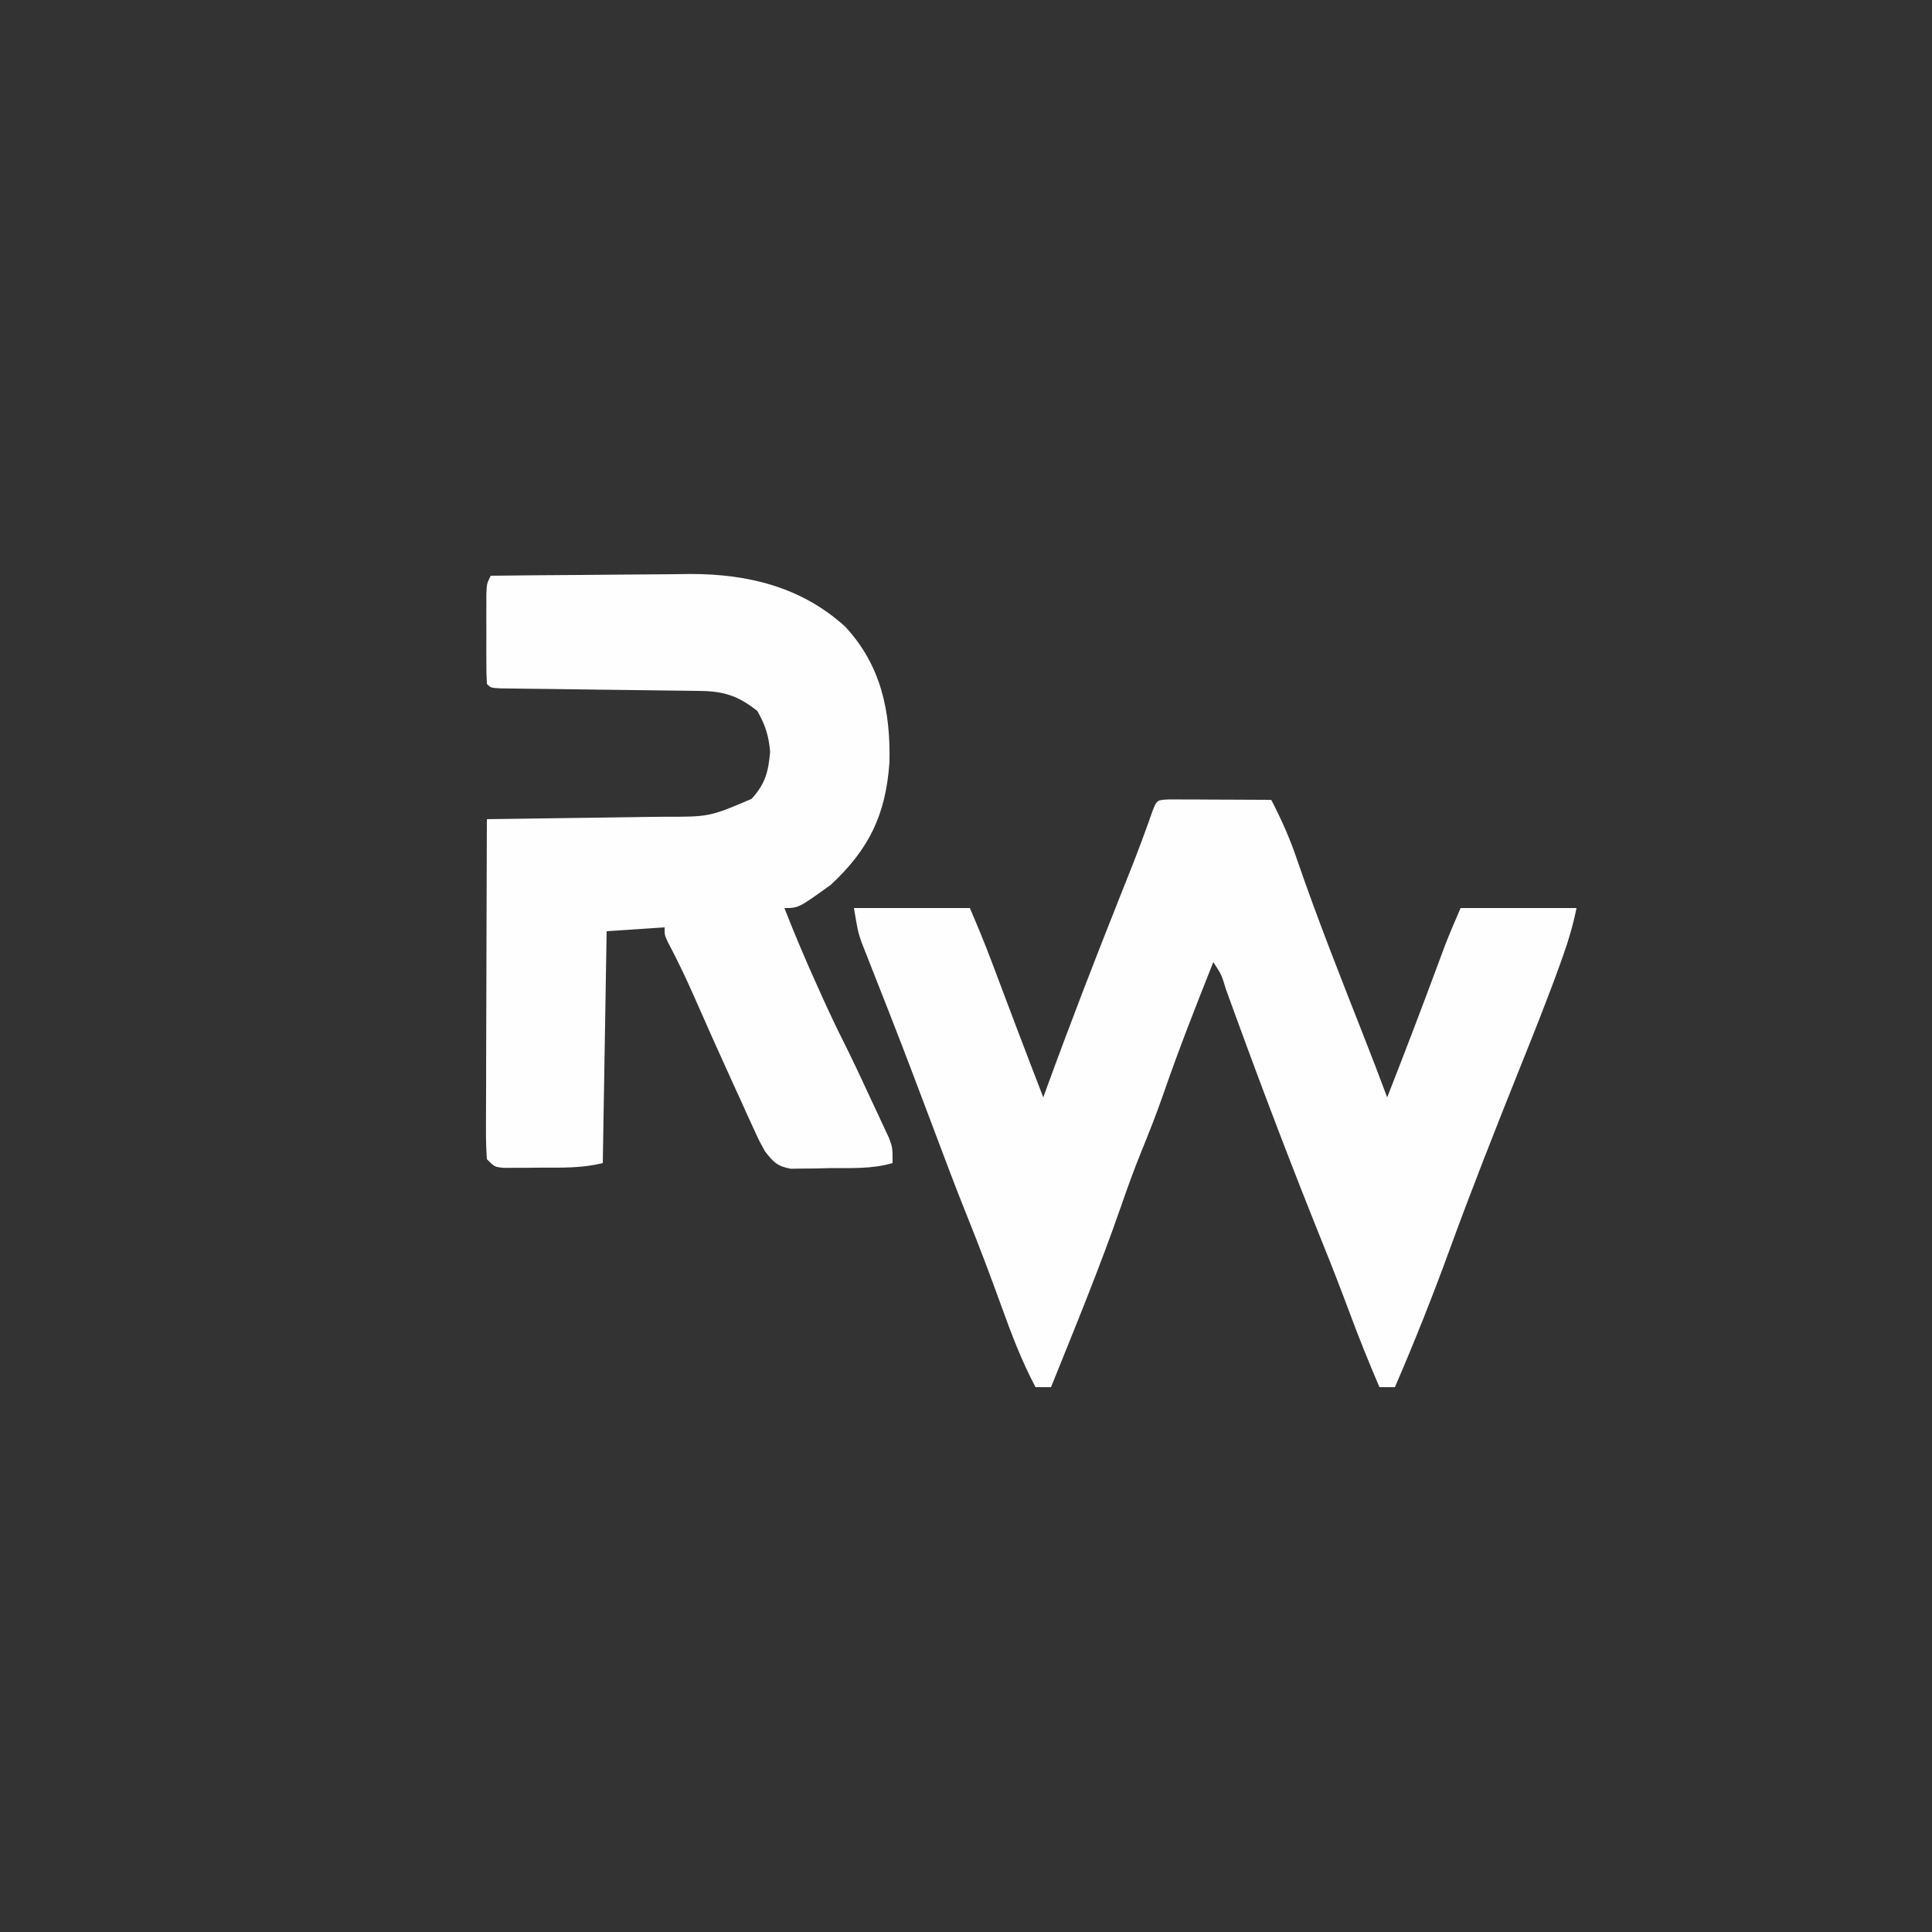 <?xml version="1.0" encoding="UTF-8"?>
<svg version="1.1" xmlns="http://www.w3.org/2000/svg" width="500" height="500">
<rect width="100%" height="100%" fill="#333333" stroke="none"/>
<path d="M0 0 C1.21 0.005 2.419 0.01 3.666 0.016 C4.971 0.019 6.276 0.022 7.621 0.026 C9.01 0.034 10.398 0.042 11.787 0.051 C13.179 0.056 14.572 0.061 15.965 0.065 C19.385 0.077 22.804 0.093 26.224 0.114 C28.9 5.265 31.134 10.303 32.974 15.801 C38.255 31.133 44.233 46.211 50.167 61.3 C52.233 66.555 54.257 71.821 56.224 77.114 C60.628 65.899 64.924 54.648 69.115 43.352 C69.476 42.382 69.837 41.413 70.209 40.414 C70.526 39.56 70.842 38.706 71.169 37.826 C72.441 34.556 73.842 31.338 75.224 28.114 C85.124 28.114 95.024 28.114 105.224 28.114 C104.364 32.416 103.206 36.355 101.74 40.465 C101.479 41.199 101.219 41.932 100.951 42.688 C97.599 52.002 93.9 61.18 90.222 70.369 C84.096 85.682 78.043 101.005 72.393 116.501 C68.011 128.507 63.299 140.382 58.224 152.114 C56.904 152.114 55.584 152.114 54.224 152.114 C51.466 145.669 48.845 139.188 46.412 132.614 C44.19 126.617 41.866 120.669 39.474 114.739 C31.769 95.61 24.408 76.331 17.342 56.957 C17.021 56.08 16.7 55.203 16.37 54.299 C15.742 52.581 15.117 50.861 14.495 49.141 C13.353 45.341 13.353 45.341 11.224 42.114 C6.742 53.407 2.289 64.693 -1.677 76.18 C-3.472 81.345 -5.467 86.407 -7.533 91.469 C-9.357 95.973 -11.002 100.521 -12.588 105.114 C-18.086 120.984 -24.501 136.537 -30.776 152.114 C-32.096 152.114 -33.416 152.114 -34.776 152.114 C-38.398 145.311 -41.036 138.293 -43.651 131.051 C-46.463 123.302 -49.353 115.603 -52.44 107.959 C-55.553 100.225 -58.468 92.417 -61.401 84.614 C-64.993 75.065 -68.597 65.523 -72.319 56.024 C-72.597 55.311 -72.876 54.598 -73.163 53.863 C-74.479 50.501 -75.8 47.141 -77.132 43.785 C-77.598 42.596 -78.065 41.406 -78.545 40.18 C-78.954 39.148 -79.362 38.116 -79.783 37.053 C-80.776 34.114 -80.776 34.114 -81.776 28.114 C-71.876 28.114 -61.976 28.114 -51.776 28.114 C-49.839 32.632 -47.984 37.093 -46.252 41.684 C-45.788 42.911 -45.324 44.138 -44.846 45.403 C-44.364 46.681 -43.882 47.96 -43.401 49.239 C-42.456 51.741 -41.51 54.244 -40.565 56.746 C-40.105 57.964 -39.645 59.181 -39.171 60.435 C-37.059 66.002 -34.92 71.559 -32.776 77.114 C-32.551 76.495 -32.327 75.876 -32.096 75.238 C-25.991 58.455 -19.562 41.818 -12.955 25.226 C-12.335 23.668 -11.715 22.11 -11.096 20.551 C-10.801 19.811 -10.507 19.07 -10.203 18.308 C-8.195 13.236 -6.294 8.135 -4.498 2.985 C-3.374 0.073 -3.273 0.134 0 0 Z " fill="#FEFEFE" transform="translate(302.776,206.886)"/>
<path d="M0 0 C7.955 -0.093 15.91 -0.164 23.865 -0.207 C27.561 -0.228 31.256 -0.256 34.952 -0.302 C38.531 -0.346 42.11 -0.369 45.689 -0.38 C47.691 -0.39 49.693 -0.421 51.695 -0.453 C66.631 -0.457 80.457 2.925 91.75 13.188 C100.999 23.158 103.493 35.014 103.188 48.273 C102.26 61.766 97.955 70.739 88 80 C79.655 86 79.655 86 76 86 C78.658 92.792 81.491 99.481 84.5 106.125 C84.878 106.967 85.255 107.809 85.645 108.676 C87.641 113.101 89.716 117.467 91.906 121.798 C94.278 126.573 96.508 131.414 98.75 136.25 C99.257 137.325 99.763 138.4 100.285 139.508 C100.763 140.542 101.242 141.575 101.734 142.641 C102.17 143.574 102.605 144.508 103.054 145.47 C104 148 104 148 104 152 C98.621 153.589 93.062 153.265 87.5 153.312 C86.359 153.342 85.218 153.371 84.043 153.4 C82.946 153.409 81.849 153.417 80.719 153.426 C79.217 153.448 79.217 153.448 77.686 153.47 C74.188 152.858 73.169 151.779 71 149 C69.479 146.261 69.479 146.261 68.047 143.117 C67.514 141.958 66.981 140.799 66.432 139.605 C65.871 138.362 65.31 137.118 64.75 135.875 C64.169 134.604 63.588 133.333 63.006 132.063 C59.461 124.309 55.979 116.526 52.554 108.718 C50.466 103.976 48.232 99.334 45.812 94.75 C45 93 45 93 45 91 C40.05 91.33 35.1 91.66 30 92 C29.67 111.8 29.34 131.6 29 152 C23.596 153.351 18.424 153.184 12.875 153.188 C11.765 153.2 10.655 153.212 9.512 153.225 C7.924 153.228 7.924 153.228 6.305 153.23 C5.335 153.235 4.366 153.239 3.367 153.243 C1 153 1 153 -1 151 C-1.188 148.199 -1.252 145.497 -1.227 142.695 C-1.227 141.836 -1.228 140.978 -1.228 140.093 C-1.227 137.247 -1.211 134.401 -1.195 131.555 C-1.192 129.585 -1.189 127.614 -1.187 125.644 C-1.179 120.453 -1.159 115.261 -1.137 110.069 C-1.117 104.774 -1.108 99.479 -1.098 94.184 C-1.076 83.789 -1.042 73.395 -1 63 C-0.333 62.992 0.334 62.984 1.021 62.975 C7.997 62.889 14.973 62.79 21.949 62.683 C24.548 62.644 27.148 62.61 29.747 62.578 C33.496 62.532 37.244 62.474 40.992 62.414 C42.144 62.403 43.295 62.391 44.481 62.379 C56.622 62.398 56.622 62.398 67.5 57.75 C71.083 53.808 71.837 50.794 72.312 45.562 C71.946 41.381 71.069 38.656 69 35 C64.064 31.092 60.367 29.884 54.167 29.811 C52.97 29.794 51.772 29.777 50.538 29.76 C49.244 29.746 47.95 29.733 46.617 29.719 C45.279 29.701 43.94 29.682 42.602 29.663 C37.637 29.593 32.672 29.534 27.708 29.474 C23.508 29.423 19.308 29.368 15.109 29.308 C13.134 29.281 11.159 29.261 9.184 29.24 C7.993 29.223 6.801 29.207 5.574 29.189 C4.519 29.177 3.464 29.164 2.378 29.151 C0 29 0 29 -1 28 C-1.1 26.097 -1.131 24.191 -1.133 22.285 C-1.134 21.124 -1.135 19.964 -1.137 18.768 C-1.131 16.934 -1.131 16.934 -1.125 15.062 C-1.131 13.234 -1.131 13.234 -1.137 11.369 C-1.135 10.207 -1.134 9.045 -1.133 7.848 C-1.132 6.775 -1.131 5.703 -1.129 4.598 C-1 2 -1 2 0 0 Z " fill="#FEFEFE" transform="translate(127,149)"/>
</svg>
